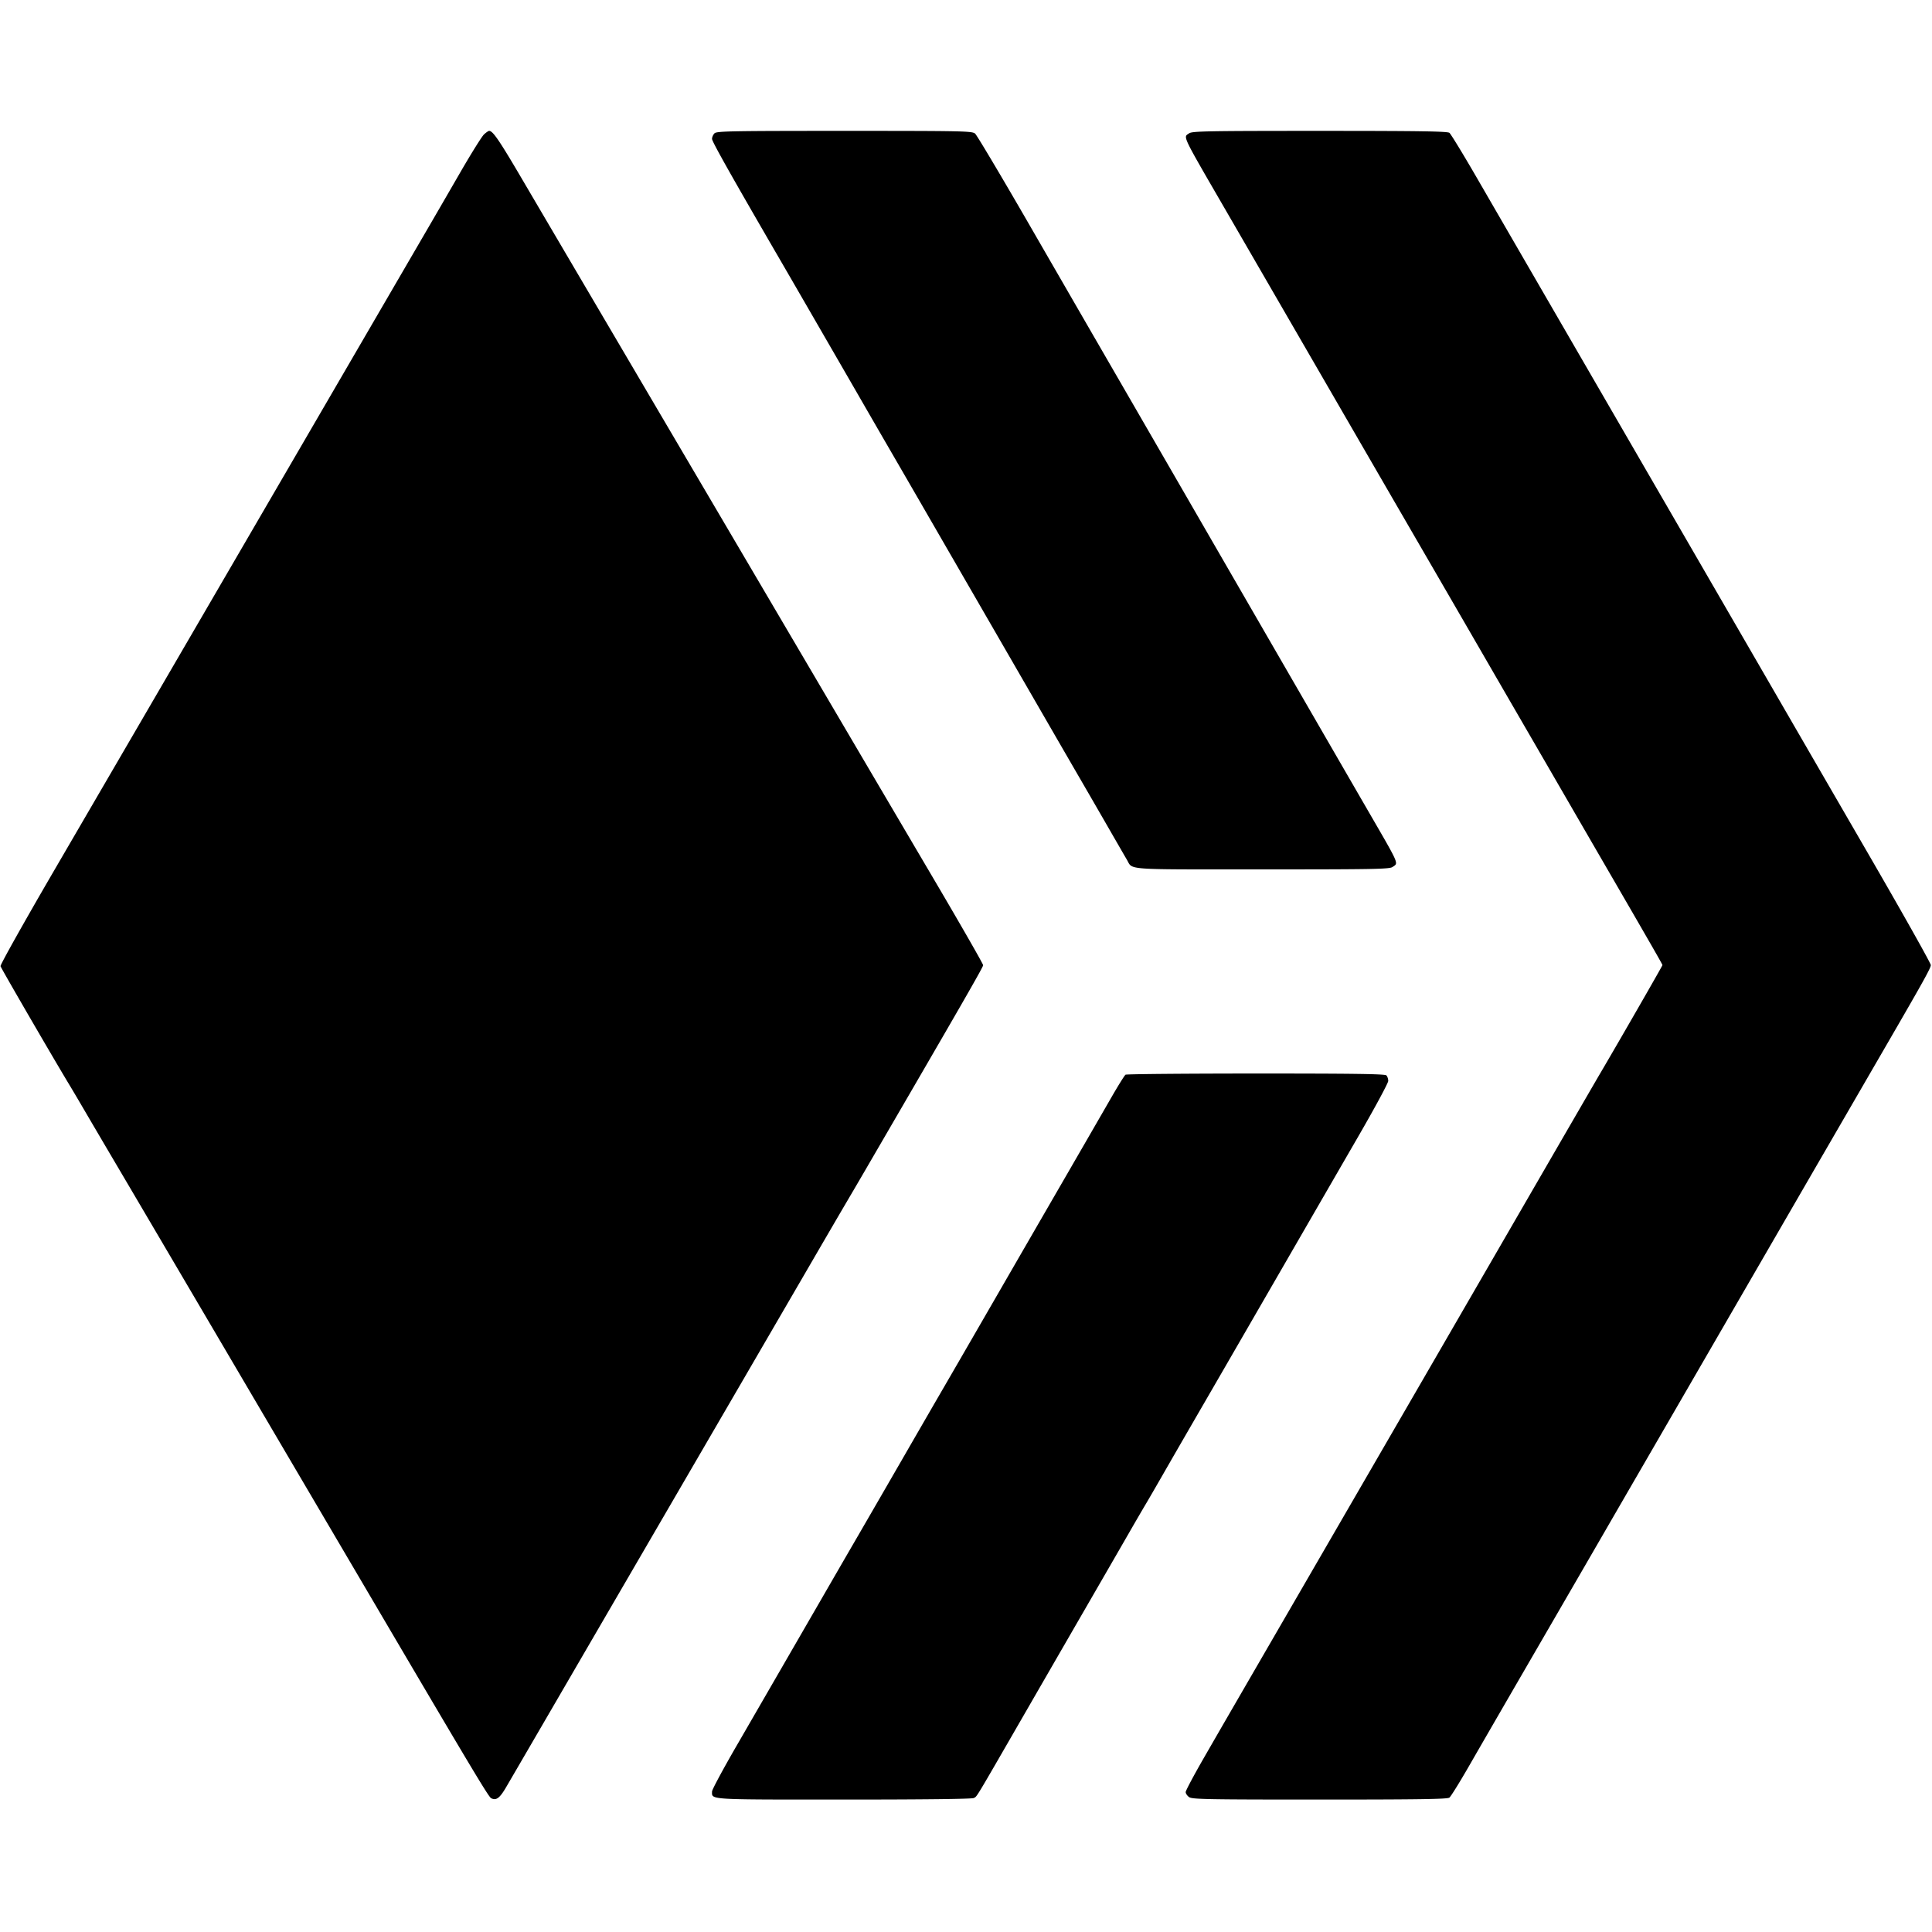 <svg xmlns="http://www.w3.org/2000/svg" width="1240" height="1240"><path d="M310.658 86.25c-1.349 1.237-8.171 12.15-15.161 24.25-6.989 12.1-15.982 27.625-19.984 34.5-4.002 6.875-43.146 74.15-86.985 149.5-43.84 75.35-88.62 152.3-99.512 171-10.892 18.7-35.393 60.775-54.446 93.5C15.516 591.725.109 619.223.332 620.106c.331 1.31 34.553 60.265 44.635 76.894 1.501 2.475 5.884 9.9 9.74 16.5 3.857 6.6 12.188 20.775 18.514 31.5 11.997 20.338 51.41 87.319 76.938 130.75 8.162 13.888 21.525 36.612 29.694 50.5a614537.16 614537.16 0 0159.994 102c62.555 106.381 73.677 124.96 75.343 125.851 3.206 1.716 5.476.08 9.563-6.889 2.164-3.692 12.962-22.237 23.995-41.212 11.033-18.975 50.299-86.475 87.257-150a402955.414 402955.414 0 0083.749-144c9.103-15.675 19.464-33.45 23.024-39.5 3.56-6.05 8.175-13.925 10.255-17.5C617.519 644.167 631 620.736 631 619.493c0-.819-14.246-25.677-31.658-55.241a161892.064 161892.064 0 01-46.5-79.002 328322.539 328322.539 0 00-59.989-102A2525081.485 2525081.485 0 01369.771 174a85712.401 85712.401 0 01-34.673-59c-14.733-25.098-18.76-31-21.153-31-.458 0-1.937 1.013-3.287 2.25m147.913-.679c-.864.865-1.571 2.483-1.571 3.597 0 1.724 12.654 24.185 44.975 79.832 3.673 6.325 12.01 20.725 18.525 32 6.515 11.275 14.84 25.675 18.499 32 3.659 6.325 10.412 18.025 15.007 26 4.594 7.975 12.921 22.375 18.503 32 5.583 9.625 15.349 26.5 21.703 37.5 6.354 11 24.035 41.6 39.291 68 15.255 26.4 32.935 57 39.287 68 6.353 11 16.118 27.875 21.701 37.5a11980.73 11980.73 0 0118.486 32c4.586 7.975 9.21 15.974 10.278 17.777 3.994 6.742-3.223 6.223 86.594 6.223 72.332 0 81.961-.179 83.928-1.557 3.892-2.725 4.915-.397-16.241-36.943A563273.365 563273.365 0 01773.772 340c-10.67-18.475-18.072-31.284-34.963-60.5l-18.499-32c-3.814-6.6-11.363-19.65-16.775-29-5.411-9.35-24.644-42.65-42.738-74s-33.825-57.787-34.958-58.75c-1.926-1.636-7.408-1.75-83.878-1.75-73.047 0-81.987.168-83.39 1.571m304.652-.014c-3.855 2.699-5.298-.328 23.812 49.943 5.096 8.8 29.714 51.325 54.707 94.5 50.997 88.098 64.118 110.752 78.772 136 5.586 9.625 19.528 33.7 30.982 53.5a54803.88 54803.88 0 0030.987 53.5 32270.12 32270.12 0 0122.017 38 42135.268 42135.268 0 0022.008 38c32.383 55.827 40.492 69.93 40.492 70.429 0 .476-28.679 50.346-40.008 69.571-2.107 3.575-19.323 33.275-38.258 66a430128.39 430128.39 0 01-64.526 111.5c-5.731 9.9-13.676 23.625-17.654 30.5-3.978 6.875-29.652 51.2-57.053 98.5-67.103 115.836-63.373 109.391-76.689 132.495-6.496 11.272-11.812 21.259-11.812 22.193 0 .934 1 2.399 2.223 3.255 1.967 1.378 11.585 1.557 83.808 1.557 63.729 0 81.945-.274 83.224-1.25.901-.687 6.304-9.35 12.006-19.25 12.283-21.324 21.971-38.067 53.477-92.42 12.937-22.319 26.776-46.205 30.752-53.08a42124.103 42124.103 0 0125.467-44c3.668-6.325 11.095-19.15 16.506-28.5 10.595-18.31 82.492-142.517 92.036-159 3.184-5.5 8.791-15.175 12.46-21.5 3.668-6.325 12.012-20.725 18.541-32 6.529-11.275 15.001-25.9 18.827-32.5 24.367-42.042 28.905-50.218 28.914-52.089.005-1.148-18.344-33.773-40.776-72.5A381060.148 381060.148 0 011151.027 465l-16.487-28.5c-5.409-9.35-14.785-25.55-20.837-36l-56.459-97.5a1670152.46 1670152.46 0 00-69.496-120 191450.01 191450.01 0 01-39.951-69c-8.752-15.125-16.647-28.062-17.546-28.75-1.276-.976-19.488-1.25-83.22-1.25-72.223 0-81.841.179-83.808 1.557m-40.831 604.208c-.61.404-4.548 6.697-8.75 13.985A42057.644 42057.644 0 01676.531 768a96081.77 96081.77 0 00-39.001 67.5c-13.652 23.65-27.834 48.175-31.515 54.5-3.681 6.325-15.39 26.575-26.021 45a32107.862 32107.862 0 01-29.481 51c-5.585 9.625-13.791 23.8-18.236 31.5-9.866 17.089-38.415 66.481-59.598 103.111-8.624 14.91-15.679 28.041-15.679 29.178 0 5.439-3.707 5.211 84.637 5.211 51.721 0 82.168-.361 83.339-.987 2.217-1.187.09 2.328 30.57-50.513 13.642-23.65 32.869-56.95 42.726-74 9.857-17.05 21.546-37.3 25.975-45 4.429-7.7 9.268-16.025 10.753-18.5 1.485-2.475 6.446-11.025 11.024-19 8.487-14.784 12.784-22.223 33.211-57.5 6.37-11 25.62-44.3 42.779-74 17.159-29.7 39.7-68.707 50.092-86.681C882.498 710.844 891 695.071 891 693.769c0-1.303-.54-2.909-1.2-3.569-.914-.914-20.861-1.196-83.75-1.185-45.402.009-83.049.346-83.658.75" fill="undefined" fill-rule="evenodd"/></svg>